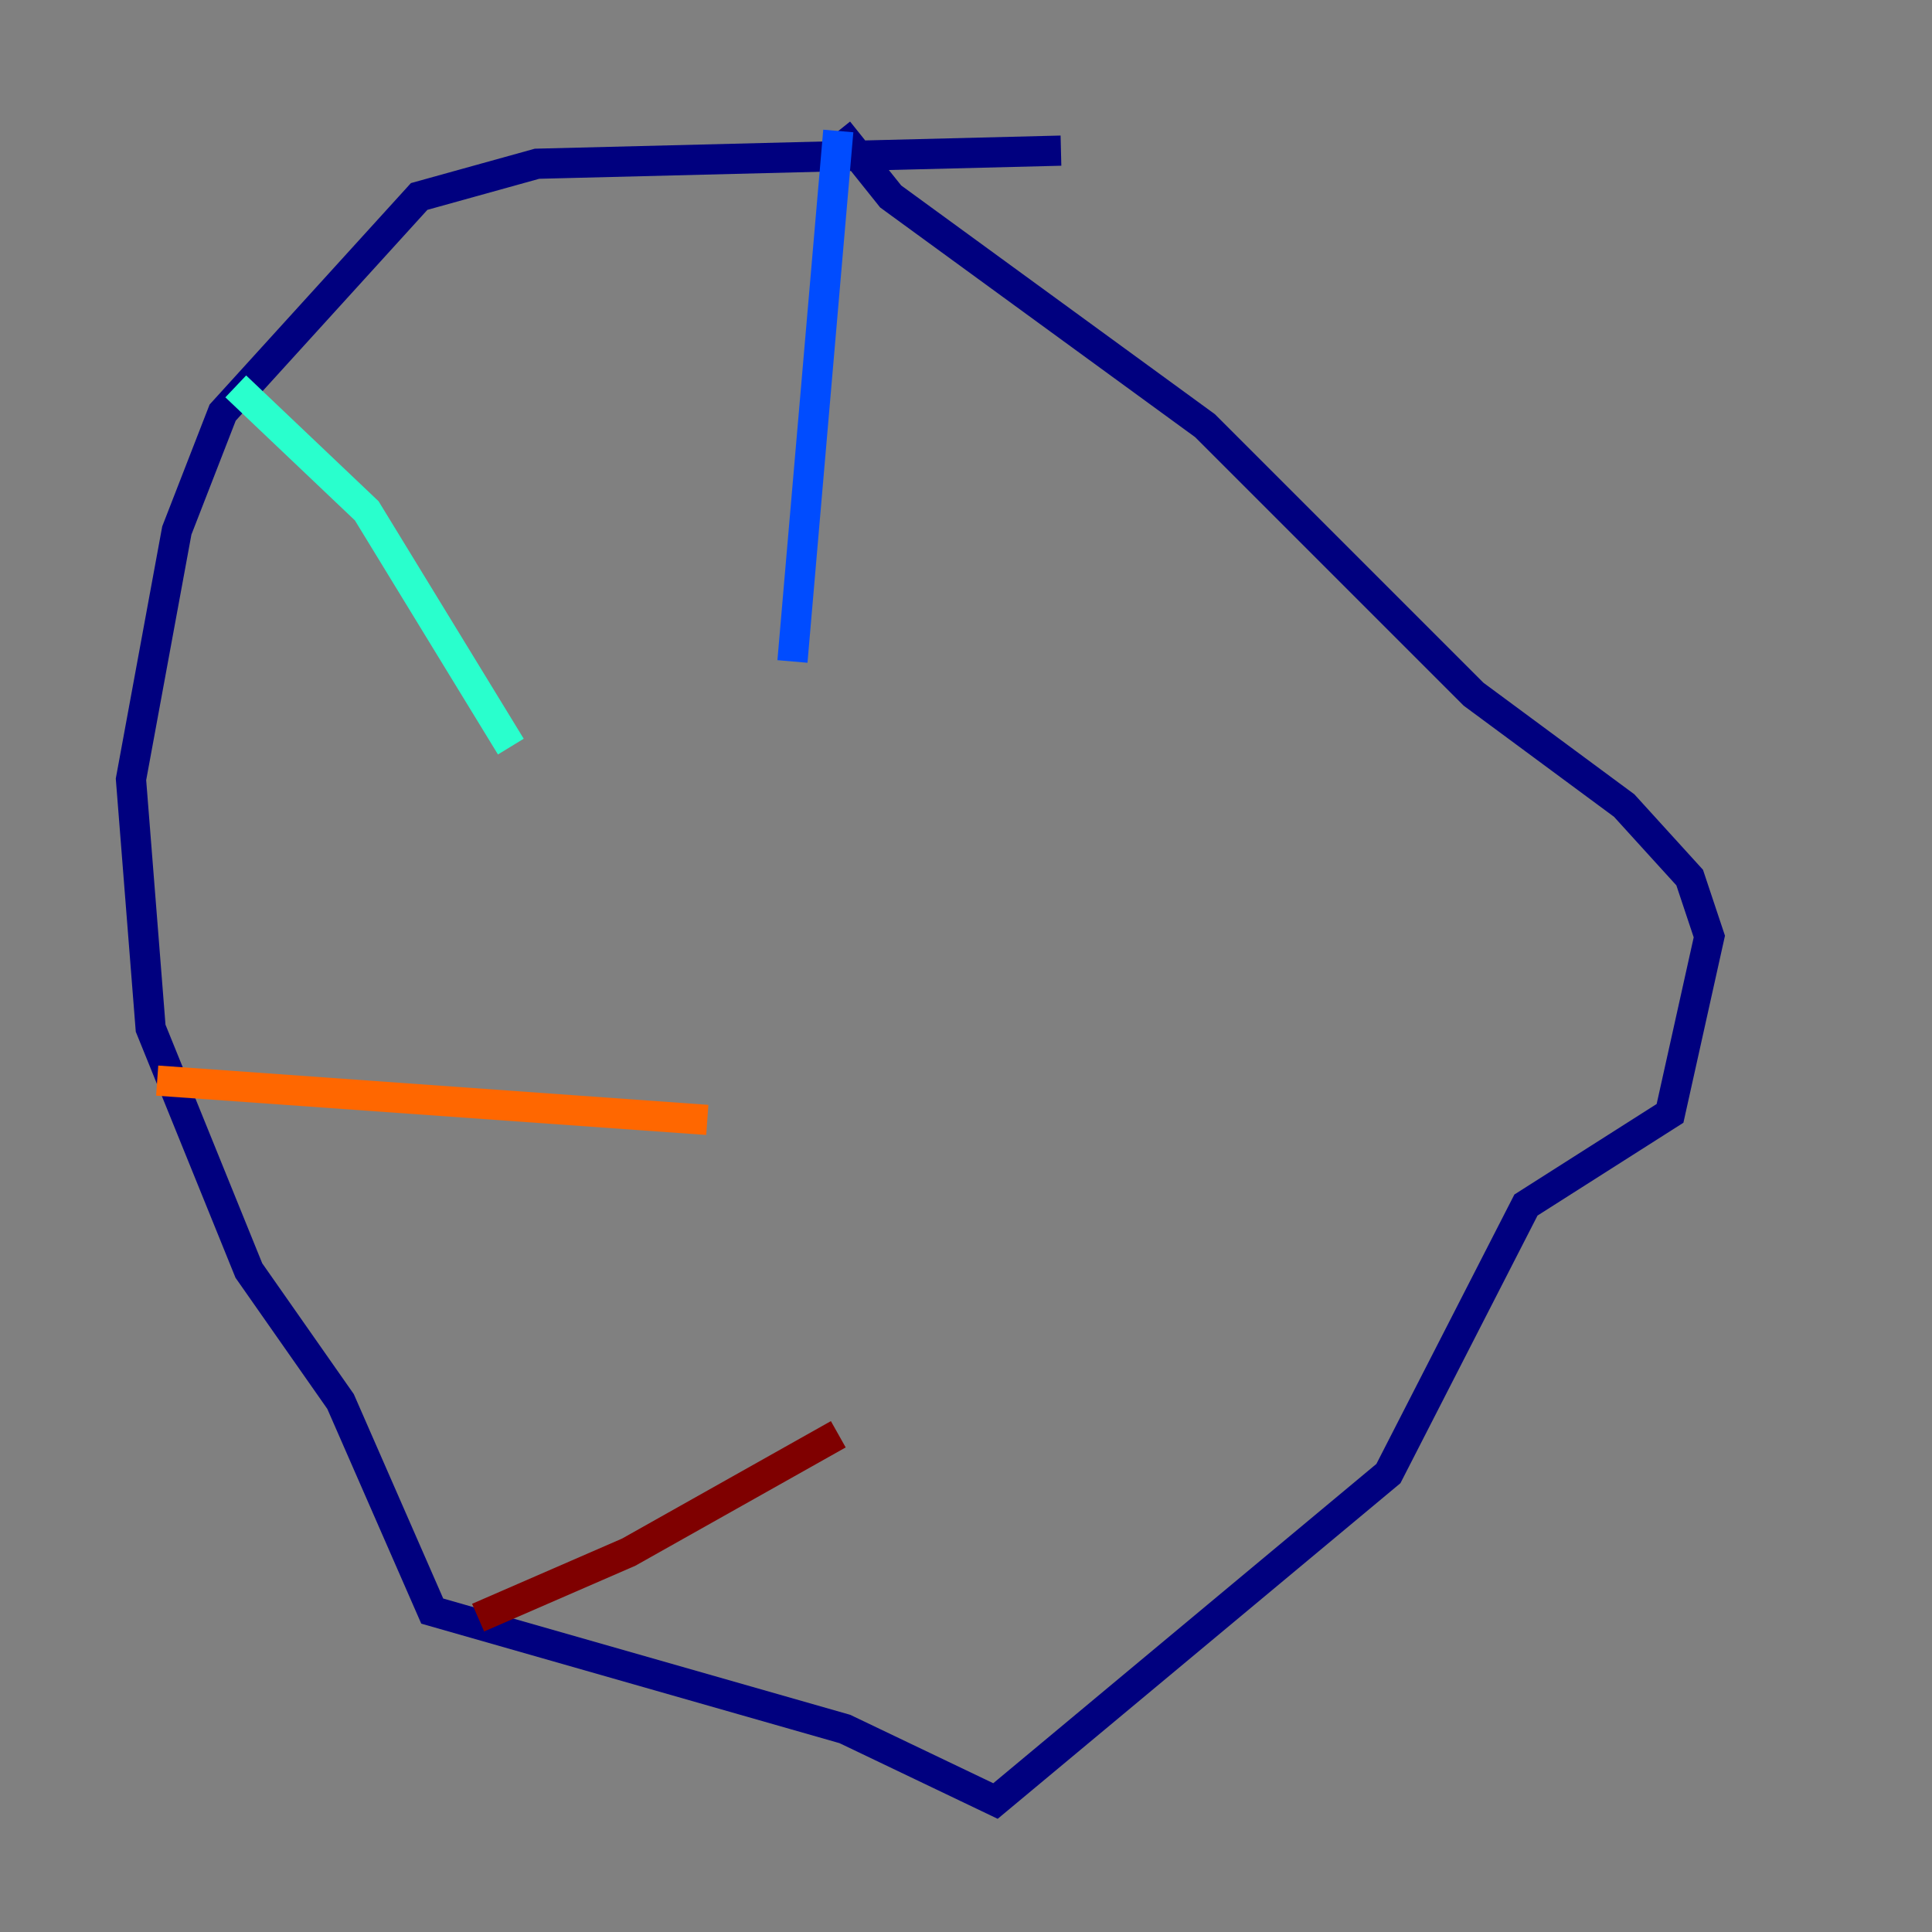 <?xml version="1.0" encoding="utf-8" ?>
<svg baseProfile="tiny" height="128" version="1.2" viewBox="0,0,128,128" width="128" xmlns="http://www.w3.org/2000/svg" xmlns:ev="http://www.w3.org/2001/xml-events" xmlns:xlink="http://www.w3.org/1999/xlink"><rect x="0" y="0" width="128" height="128" fill="#808080" stroke="none"/><defs /><polyline fill="none" points="70.291,9.98 35.58,10.848 27.77,13.017 14.752,27.336 11.715,35.146 8.678,51.634 9.98,68.122 16.488,84.176 22.563,92.854 28.637,106.739 55.973,114.549 65.953,119.322 91.986,97.627 101.098,79.837 110.644,73.763 113.248,62.047 111.946,58.142 107.607,53.37 97.627,45.993 79.837,28.203 59.01,13.017 55.539,8.678" stroke="#00007f" stroke-width="2" /><polyline fill="none" points="55.539,8.678 52.502,43.824" stroke="#004cff" stroke-width="2" /><polyline fill="none" points="15.62,25.6 24.298,33.844 33.844,49.464" stroke="#29ffcd" stroke-width="2" /><polyline fill="none" points="15.186,70.291 15.186,70.291" stroke="#cdff29" stroke-width="2" /><polyline fill="none" points="10.414,71.593 46.861,74.197" stroke="#ff6700" stroke-width="2" /><polyline fill="none" points="31.675,107.173 41.654,102.834 55.539,95.024" stroke="#7f0000" stroke-width="2" /></svg>